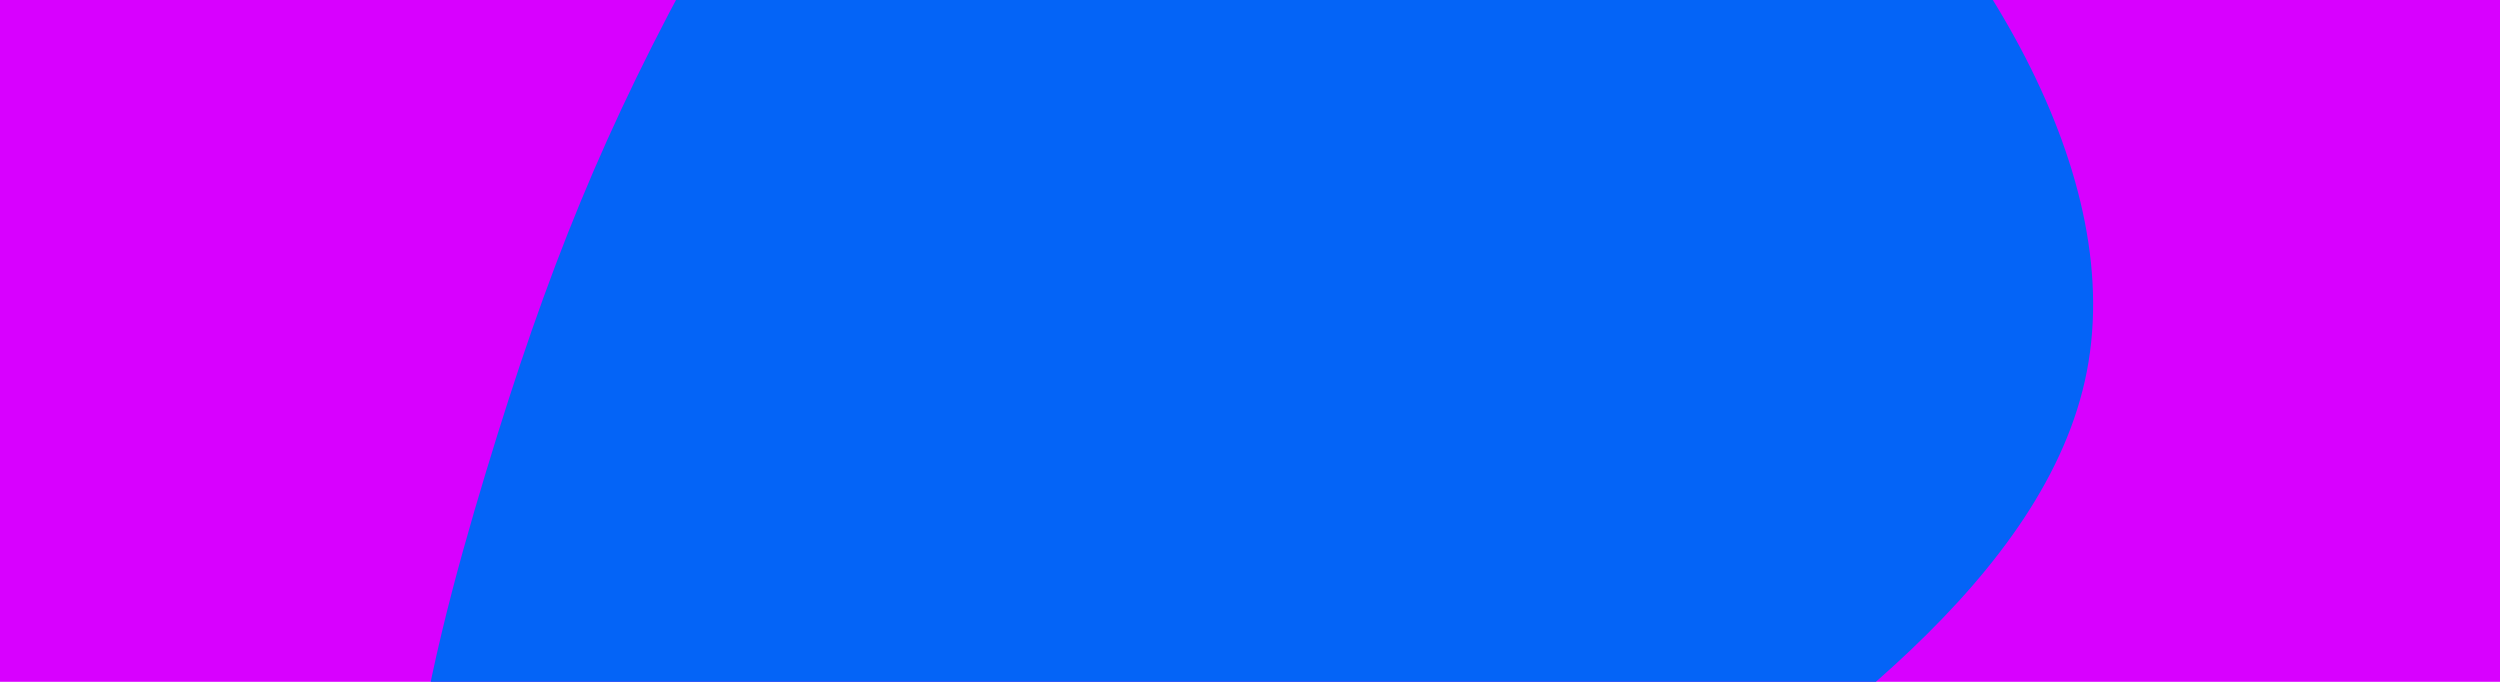 <svg id="visual" viewBox="0 0 1980 540" width="1980" height="540" xmlns="http://www.w3.org/2000/svg" xmlns:xlink="http://www.w3.org/1999/xlink" version="1.1"><rect x="0" y="0" width="1980" height="540" fill="#d800ff"></rect><g transform="translate(860.553 325.889)"><path d="M545 -529.8C702.5 -387.5 823.7 -193.7 792.2 -31.6C760.6 130.6 576.2 261.2 418.7 368C261.2 474.8 130.6 557.9 -39.5 597.4C-209.5 636.9 -419.1 632.7 -497.8 525.9C-576.6 419.1 -524.5 209.5 -475.9 48.7C-427.2 -112.2 -381.9 -224.4 -303.1 -366.7C-224.4 -509.1 -112.2 -681.5 40.8 -722.3C193.7 -763.1 387.5 -672.2 545 -529.8" fill="#0464f7"></path></g></svg>